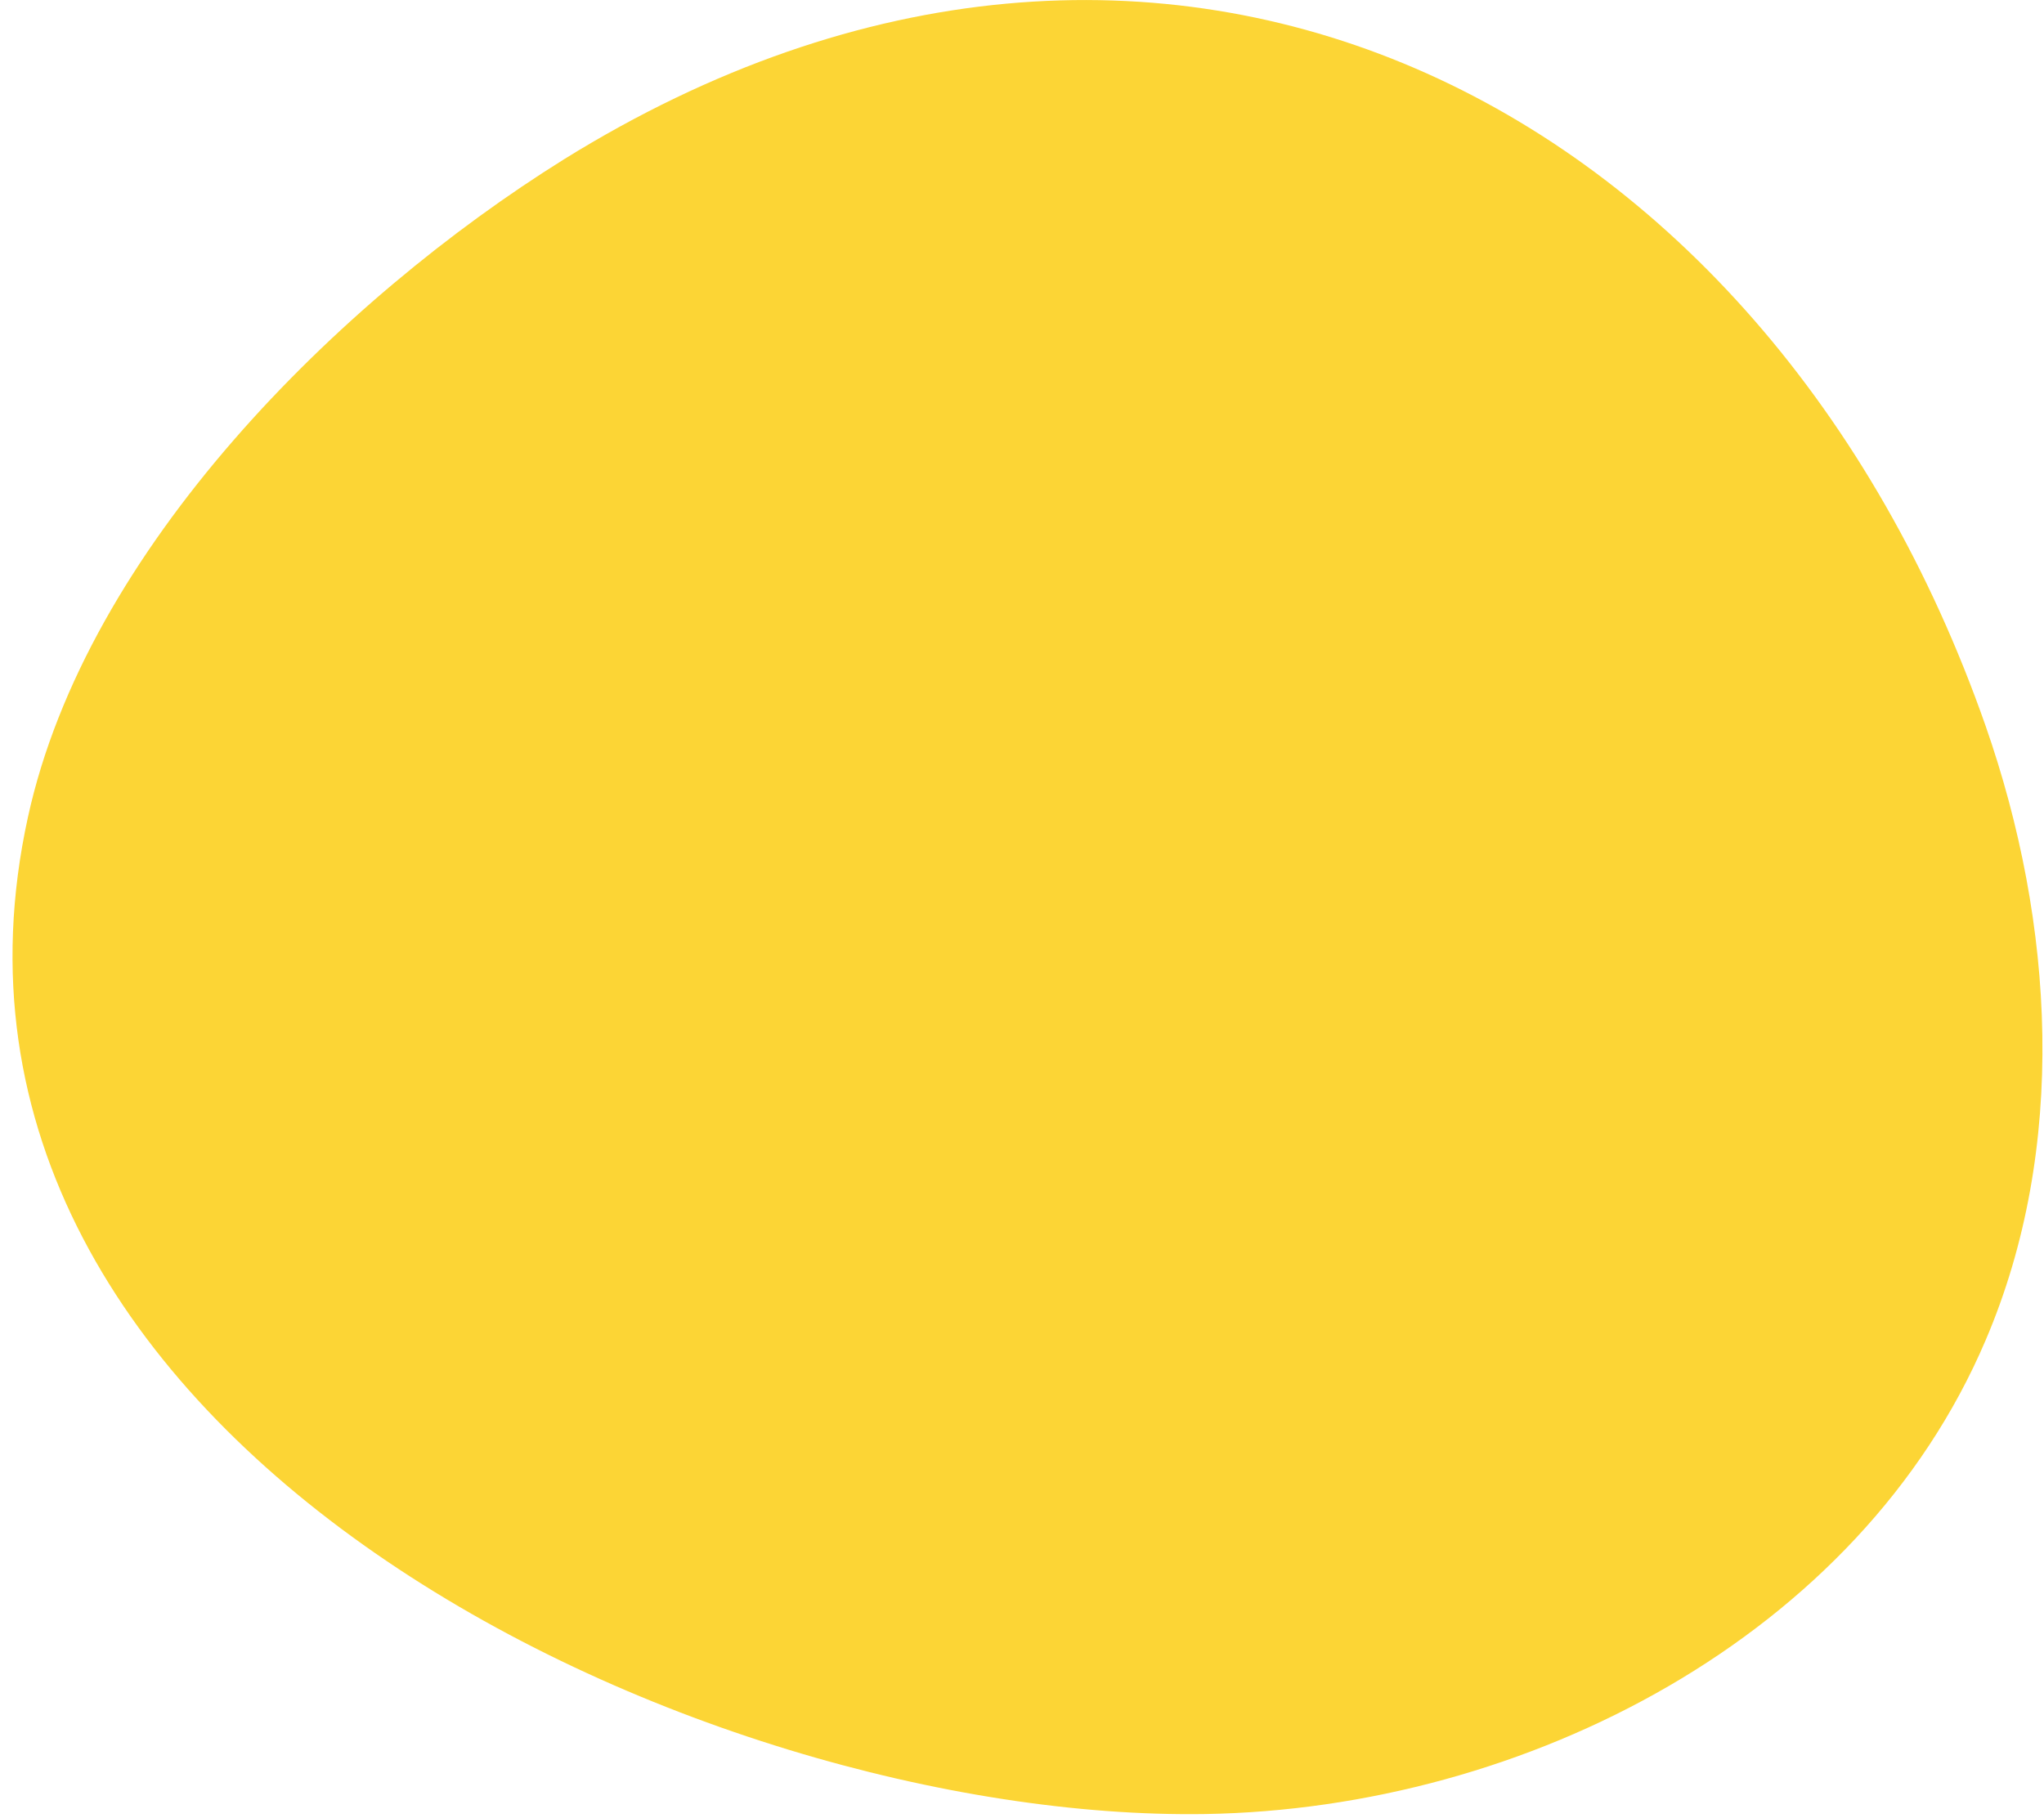 <svg width="154" height="137" viewBox="0 0 154 137" fill="none" xmlns="http://www.w3.org/2000/svg">
<path d="M42.5 12C25.5 22.6 6.5 41.4 2.1 61.6C-8.2 108.7 52.6 137.3 90.8 136.7C115 136.3 140.1 123.3 149.6 101C155.8 86.5 154.8 69.6 149.6 54.7C133 7.3 87.3 -15.8 42.5 12Z" fill="#FCD535"/>
</svg>
